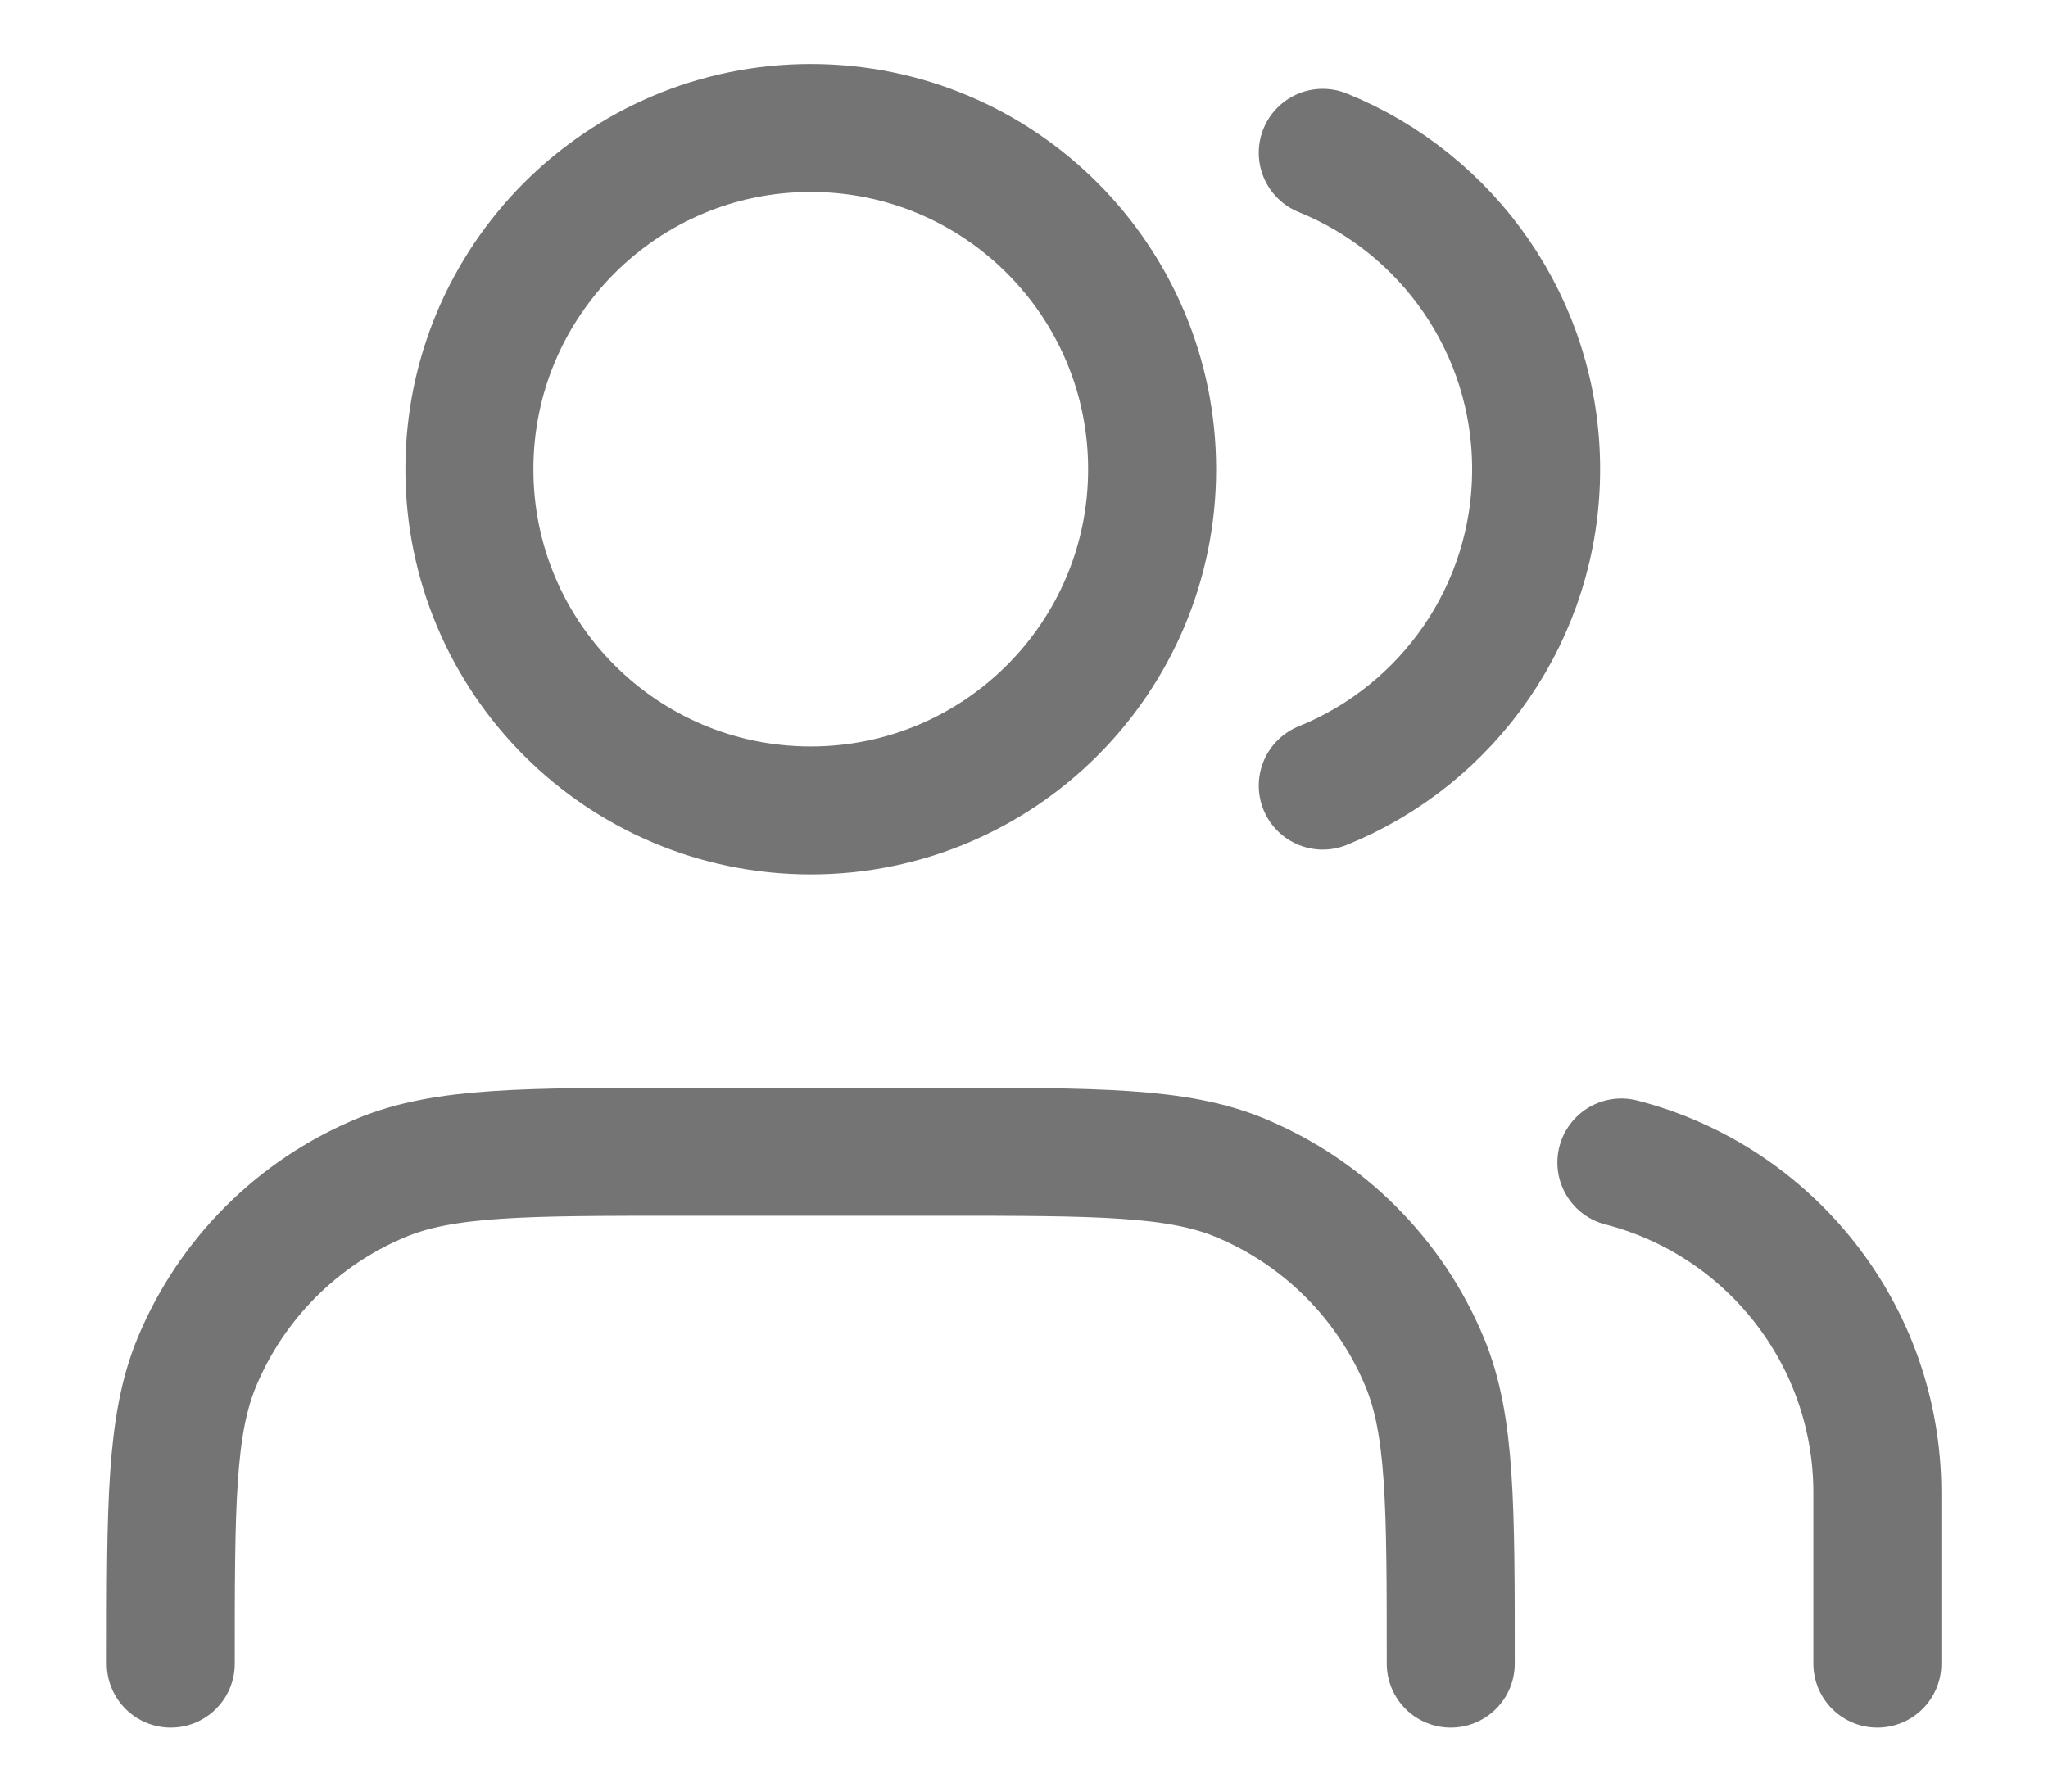 <svg width="16" height="14" viewBox="0 0 16 14" fill="none" xmlns="http://www.w3.org/2000/svg">
<path d="M14.667 13V11.667C14.667 10.424 13.818 9.38 12.667 9.084M10.334 1.194C11.311 1.589 12.001 2.548 12.001 3.667C12.001 4.786 11.311 5.744 10.334 6.139M11.334 13C11.334 11.758 11.334 11.136 11.131 10.646C10.86 9.993 10.341 9.474 9.688 9.203C9.198 9 8.576 9 7.334 9H5.334C4.091 9 3.47 9 2.98 9.203C2.327 9.474 1.808 9.993 1.537 10.646C1.334 11.136 1.334 11.758 1.334 13M9.001 3.667C9.001 5.139 7.807 6.333 6.334 6.333C4.861 6.333 3.667 5.139 3.667 3.667C3.667 2.194 4.861 1 6.334 1C7.807 1 9.001 2.194 9.001 3.667Z" stroke="#747474" stroke-linecap="round" stroke-linejoin="round"/>
</svg>
